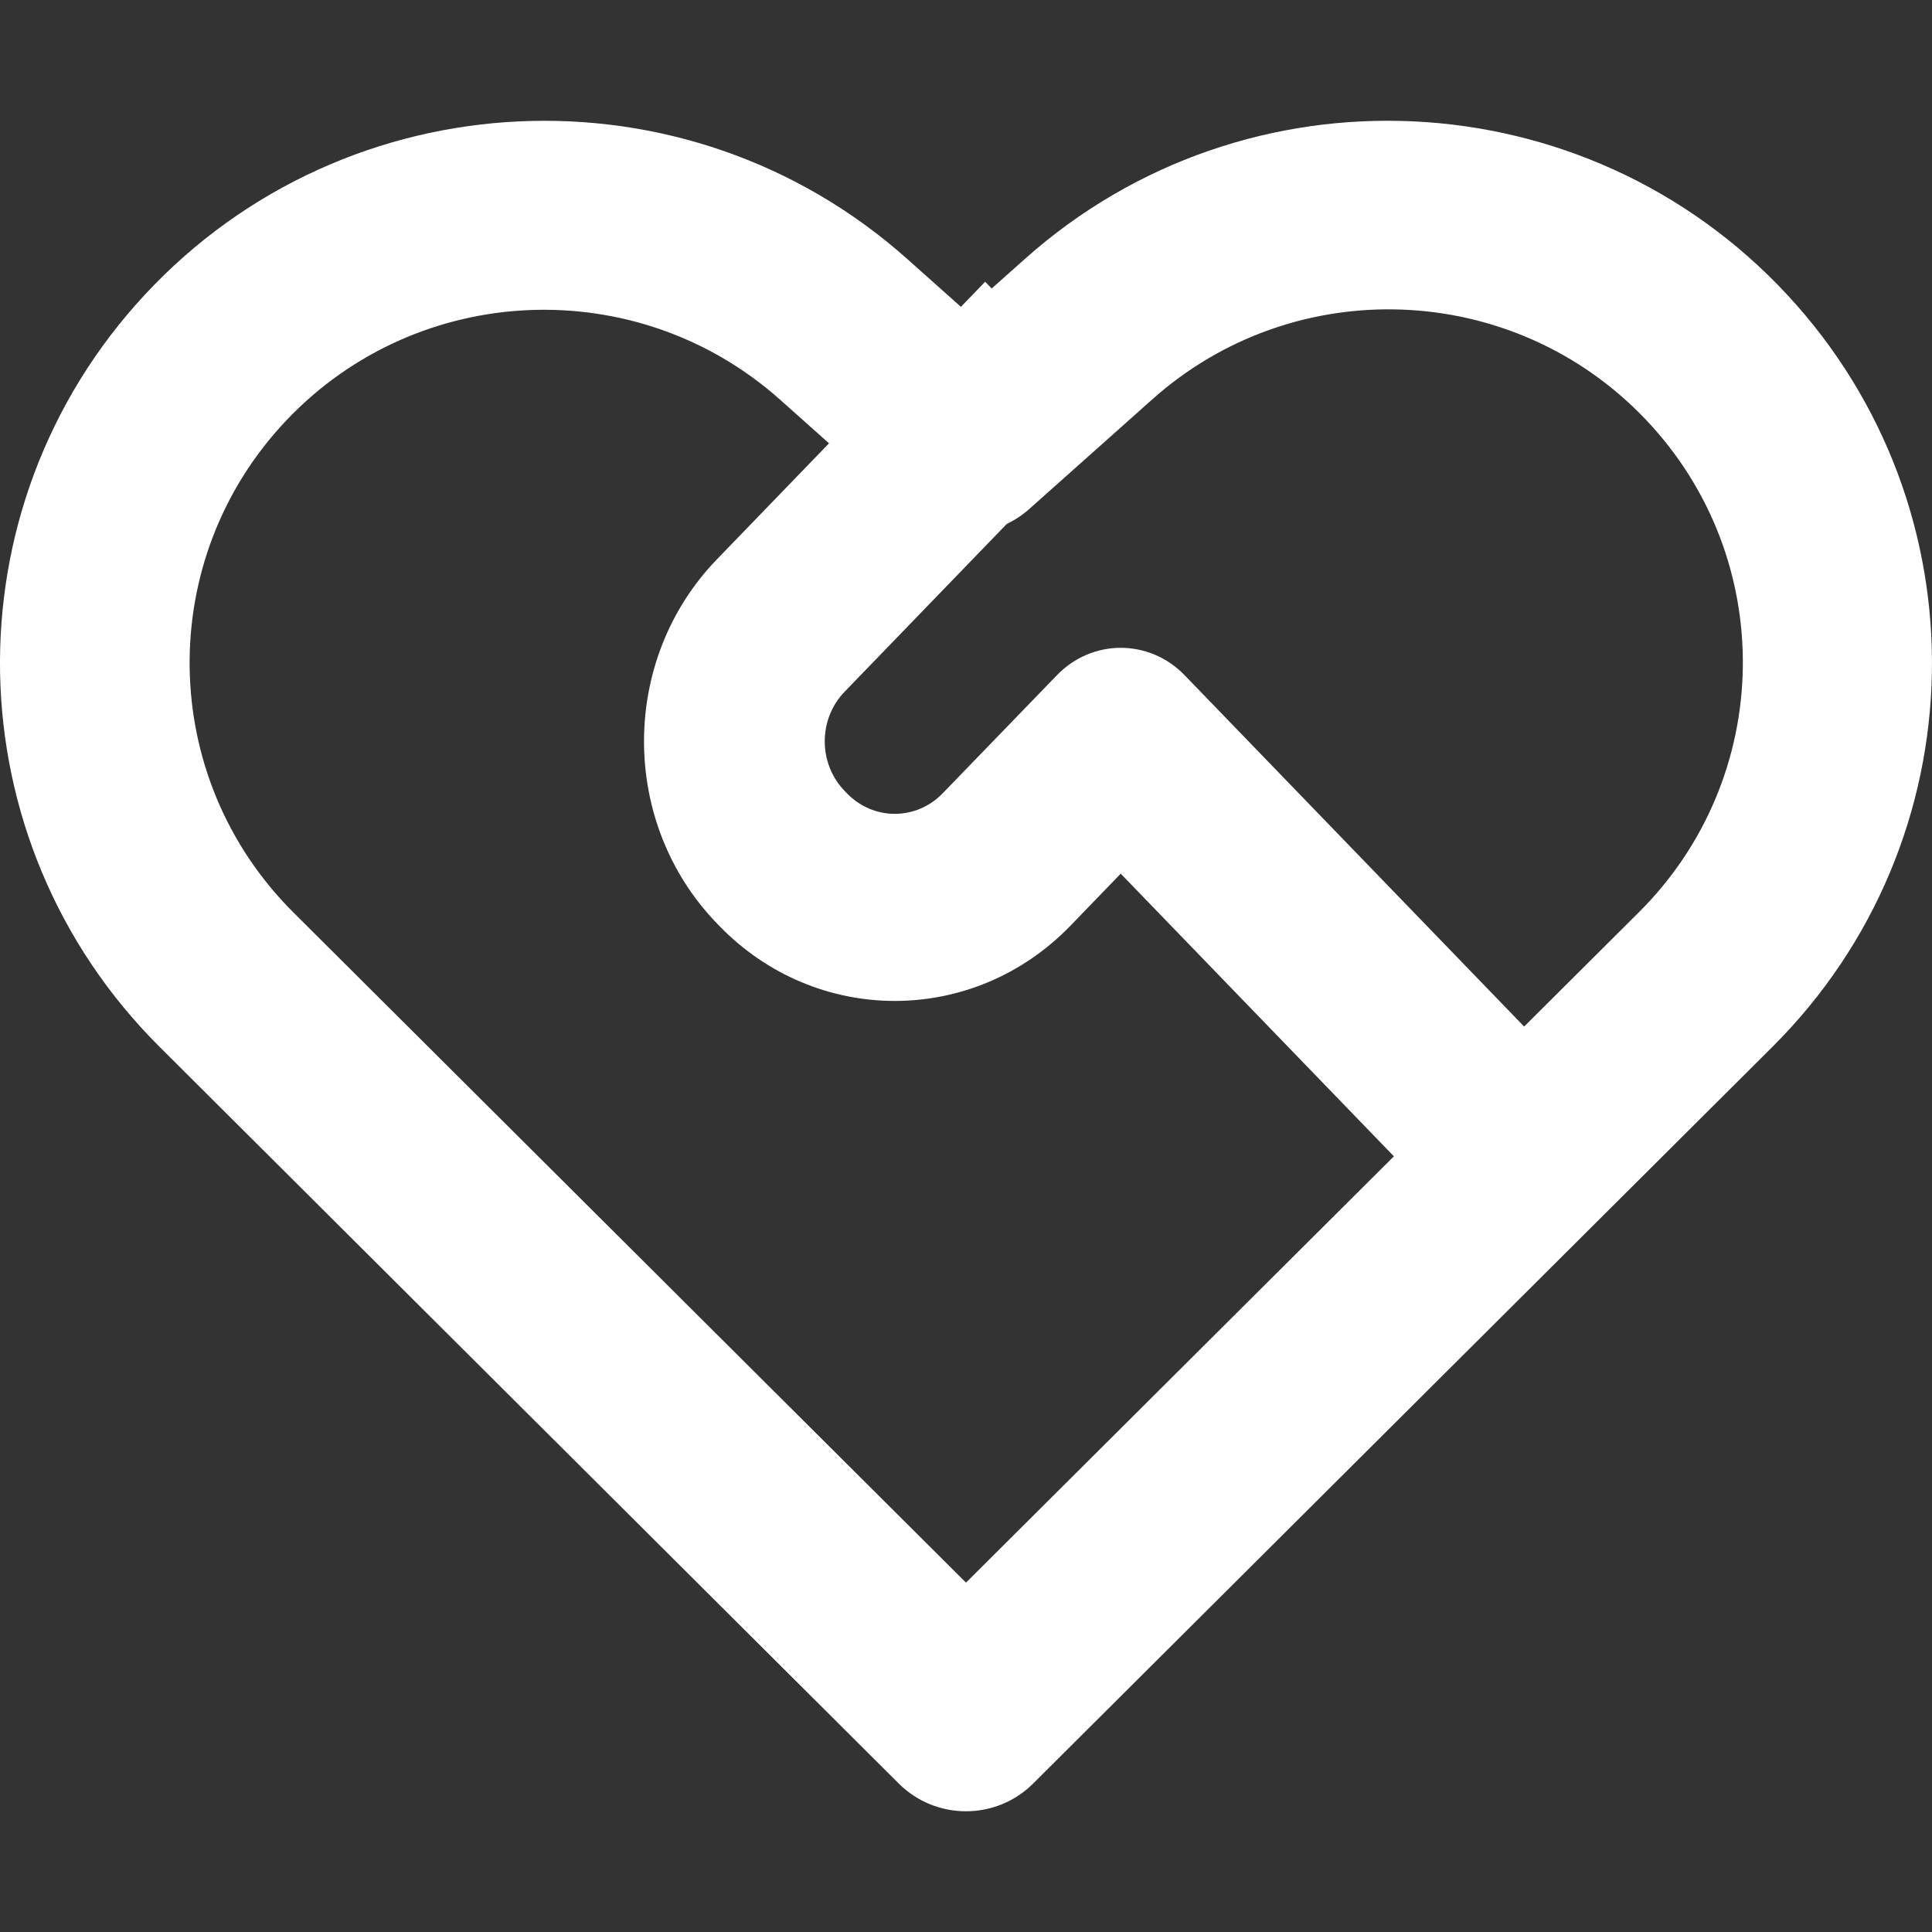 <svg xmlns="http://www.w3.org/2000/svg" xmlns:xlink="http://www.w3.org/1999/xlink" fill="none" version="1.1" width="24" height="24" viewBox="0 0 24 24"><rect x="0" y="0" width="24" height="24" fill="#333333" stroke="none"/><defs><clipPath id="master_svg0_944_002803"><rect x="0" y="0" width="24" height="24" rx="0"/></clipPath></defs><g clip-path="url(#master_svg0_944_002803)"><g><g><path d="M9.696,4.97C7.92,3.382,5.199,3.493,3.559,5.22C1.92,6.947,1.96,9.661,3.649,11.339L12,19.66L20.351,11.34C22.046,9.662,22.088,6.943,20.446,5.214C18.805,3.485,16.079,3.377,14.304,4.97L12.787,6.322C12.339,6.722,11.661,6.722,11.212,6.322L9.696,4.97ZM1.8,3.66C4.307,0.963,8.521,0.766,11.27,3.217L12,3.868L12.731,3.217C15.48,0.765,19.694,0.963,22.2,3.66C24.668,6.317,24.588,10.442,22.02,13.002L12.834,22.156C12.373,22.615,11.626,22.615,11.165,22.156L1.98,13.002C-0.589,10.442,-0.668,6.316,1.8,3.66Z" fill="#FFFFFF" fill-opacity="1"/></g><g><path d="M13.826,5.143L10.492,8.593C10.163,8.933,10.163,9.485,10.492,9.825L10.52,9.854C10.849,10.195,11.382,10.195,11.711,9.854L13.129,8.388C13.567,7.934,14.278,7.934,14.716,8.388L20,13.856L18.413,15.5L13.922,10.853L13.299,11.498C12.093,12.746,10.138,12.746,8.932,11.498L8.904,11.469C7.699,10.221,7.699,8.198,8.904,6.95L12.238,3.5L13.826,5.144L13.826,5.143Z" fill="#FFFFFF" fill-opacity="1"/></g></g></g></svg>